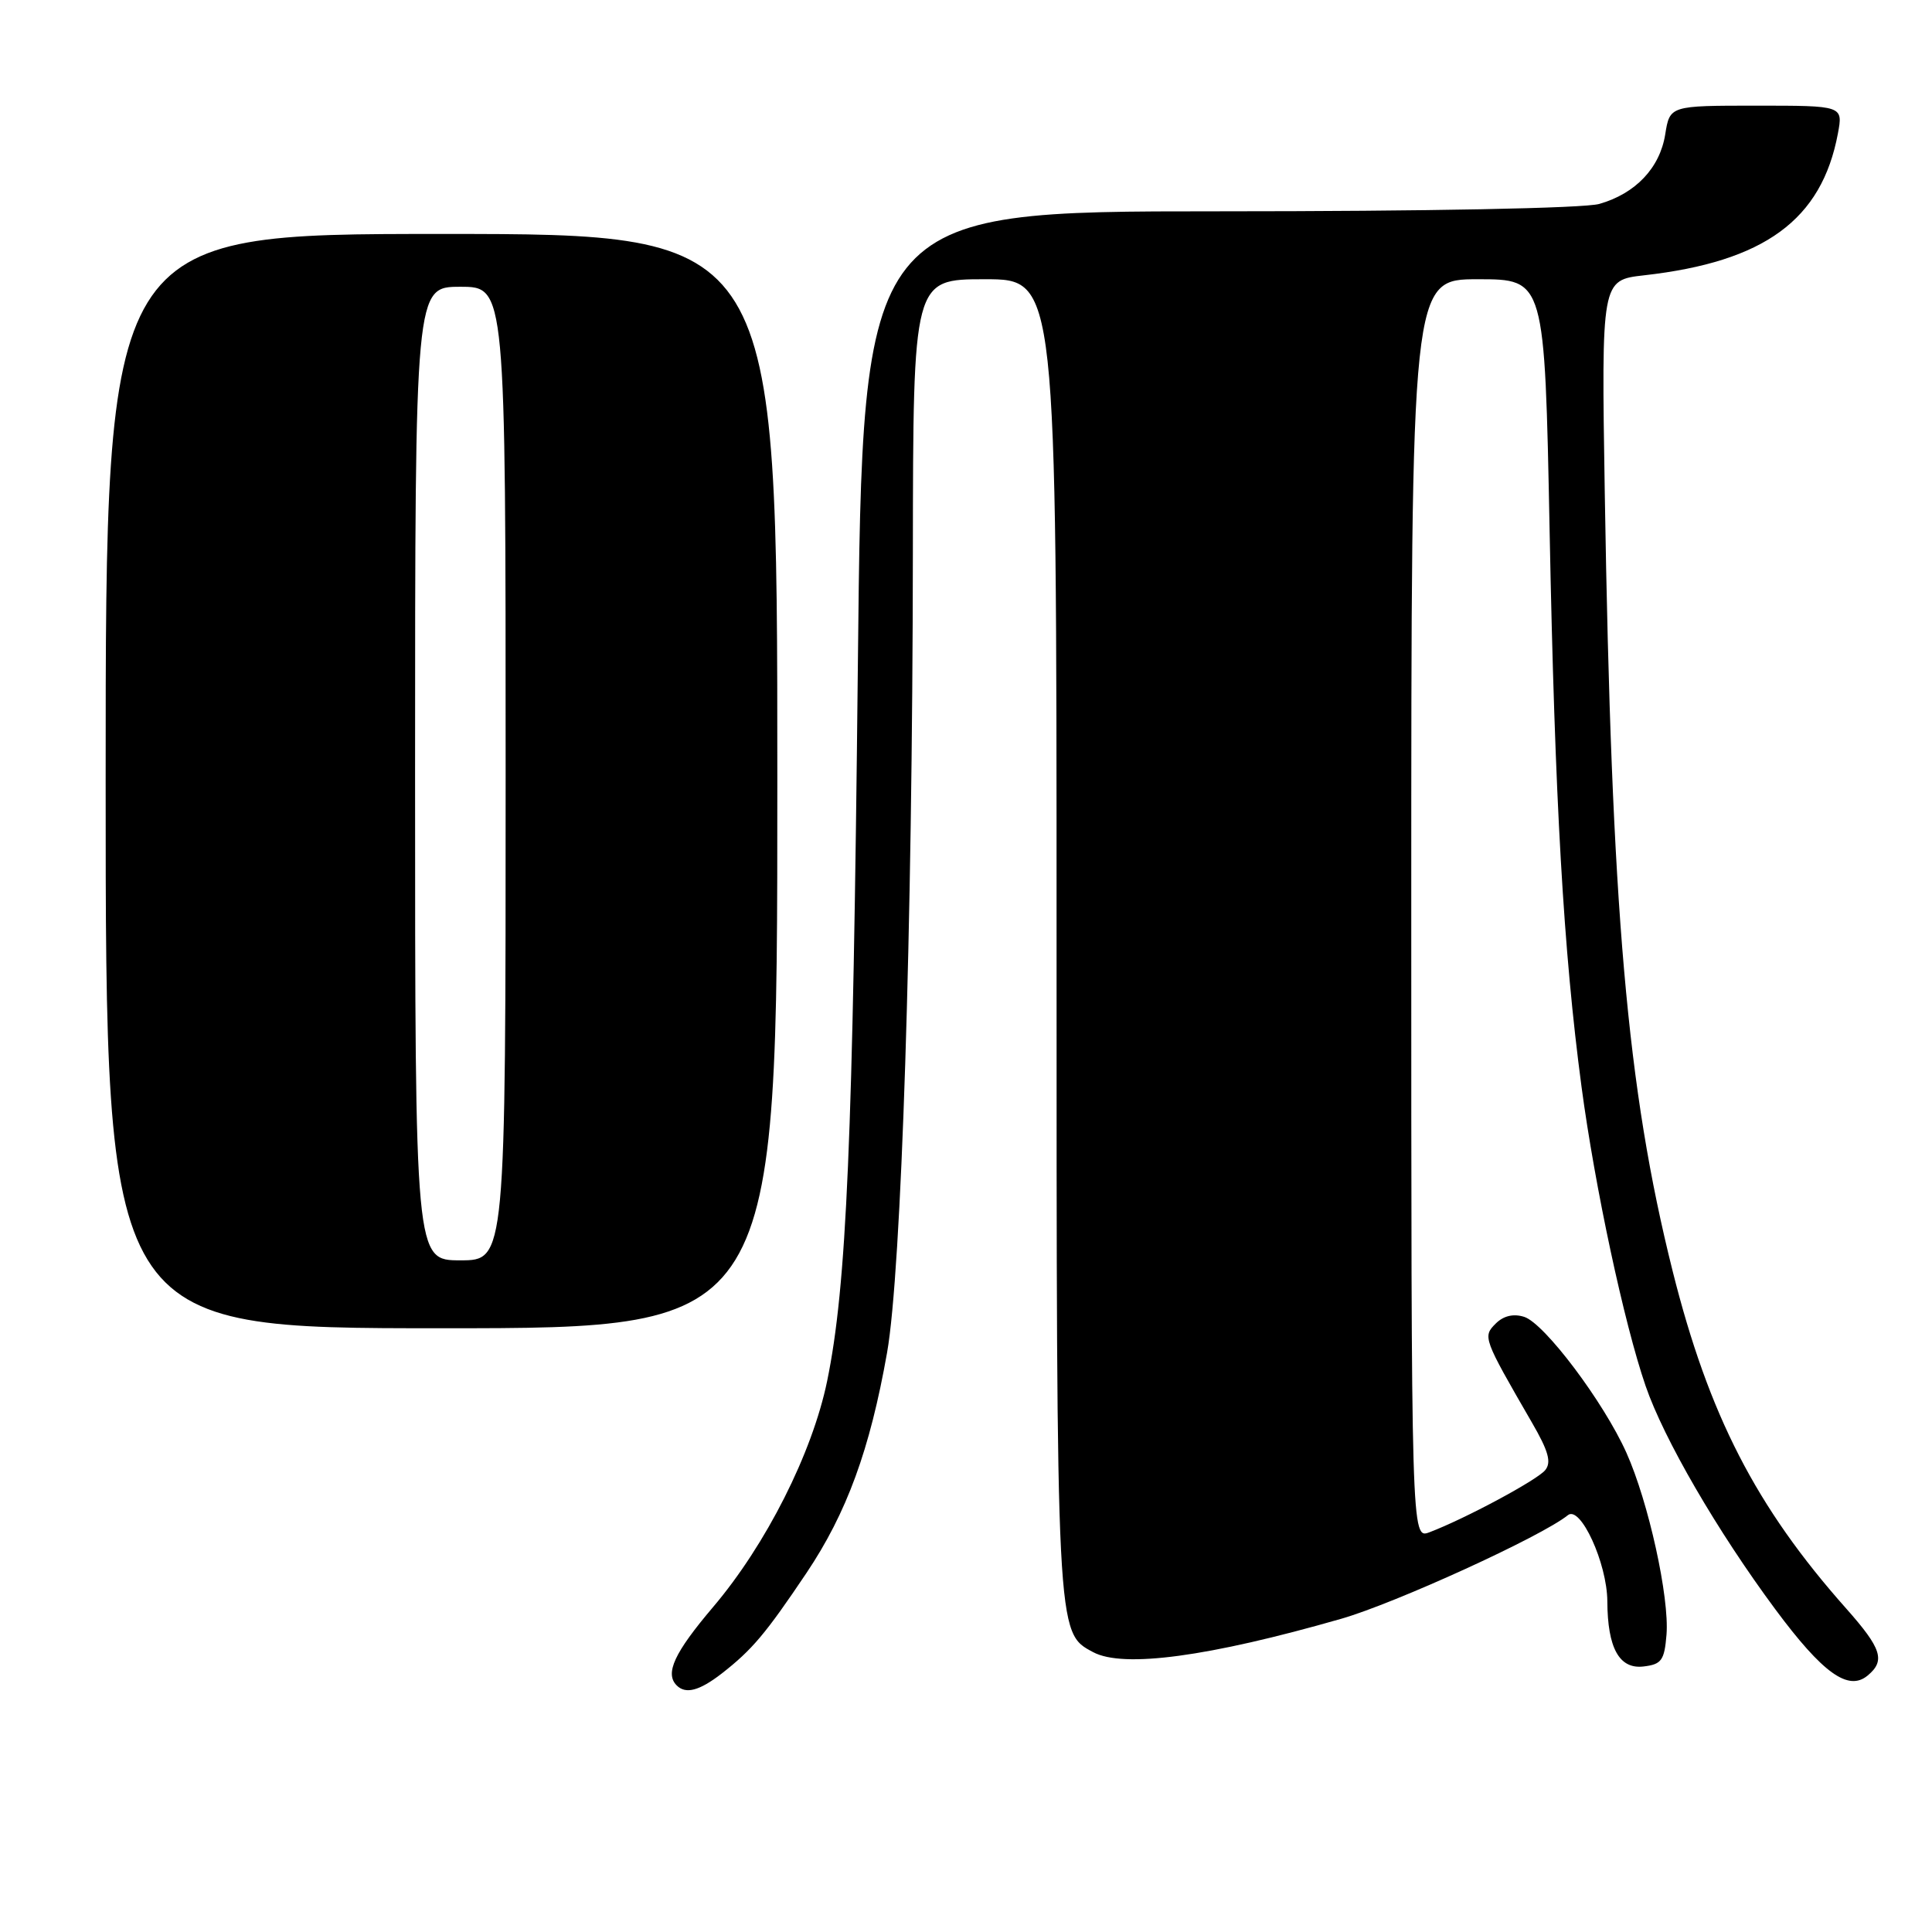 <?xml version="1.0" encoding="UTF-8" standalone="no"?>
<!DOCTYPE svg PUBLIC "-//W3C//DTD SVG 1.1//EN" "http://www.w3.org/Graphics/SVG/1.1/DTD/svg11.dtd" >
<svg xmlns="http://www.w3.org/2000/svg" xmlns:xlink="http://www.w3.org/1999/xlink" version="1.1" viewBox="0 0 256 256">
 <g >
 <path fill="currentColor"
d=" M 95.62 221.76 C 99.66 218.61 101.44 216.50 106.86 208.43 C 112.20 200.47 115.27 192.08 117.54 179.24 C 119.45 168.45 120.91 123.23 120.96 73.25 C 121.00 37.00 121.00 37.00 130.50 37.00 C 140.00 37.00 140.00 37.00 140.00 124.03 C 140.00 217.07 139.96 216.30 144.85 218.92 C 148.85 221.06 160.18 219.53 177.71 214.50 C 184.91 212.43 204.28 203.58 207.75 200.77 C 209.41 199.42 212.95 207.13 212.98 212.18 C 213.01 218.38 214.56 221.18 217.75 220.82 C 220.16 220.54 220.54 220.02 220.82 216.61 C 221.22 211.69 218.44 199.03 215.51 192.50 C 212.50 185.78 204.65 175.34 201.96 174.49 C 200.54 174.04 199.22 174.35 198.19 175.38 C 196.45 177.12 196.52 177.31 202.98 188.48 C 205.19 192.29 205.60 193.77 204.74 194.81 C 203.64 196.14 194.15 201.23 189.42 203.03 C 187.00 203.95 187.00 203.95 187.00 120.48 C 187.00 37.00 187.00 37.00 195.84 37.00 C 204.68 37.00 204.68 37.00 205.33 70.25 C 206.03 106.26 207.17 126.03 209.56 144.00 C 211.33 157.28 215.21 175.40 218.05 183.64 C 220.47 190.68 227.55 202.87 235.23 213.23 C 241.52 221.71 244.91 224.15 247.47 222.02 C 249.85 220.05 249.34 218.45 244.64 213.15 C 232.67 199.68 226.42 187.51 221.63 168.41 C 215.58 144.22 213.53 120.65 212.64 65.31 C 212.19 37.12 212.19 37.12 217.85 36.48 C 233.80 34.68 241.38 29.14 243.53 17.70 C 244.22 14.00 244.22 14.00 232.74 14.00 C 221.26 14.00 221.26 14.00 220.65 17.81 C 219.94 22.25 216.72 25.65 211.92 27.02 C 209.92 27.60 189.05 28.00 161.40 28.00 C 114.29 28.00 114.29 28.00 113.67 88.25 C 113.02 151.08 112.19 170.42 109.60 183.00 C 107.63 192.55 101.50 204.69 94.48 212.95 C 89.35 219.00 88.07 221.74 89.67 223.33 C 90.86 224.52 92.67 224.04 95.62 221.76 Z  M 103.00 103.50 C 103.00 31.00 103.00 31.00 58.50 31.00 C 14.00 31.00 14.00 31.00 14.00 103.50 C 14.00 176.00 14.00 176.00 58.50 176.00 C 103.00 176.00 103.00 176.00 103.00 103.50 Z  M 55.00 102.50 C 55.00 38.00 55.00 38.00 61.00 38.00 C 67.00 38.00 67.00 38.00 67.00 102.50 C 67.00 167.00 67.00 167.00 61.00 167.00 C 55.00 167.00 55.00 167.00 55.00 102.50 Z "/>
</g>
</svg>